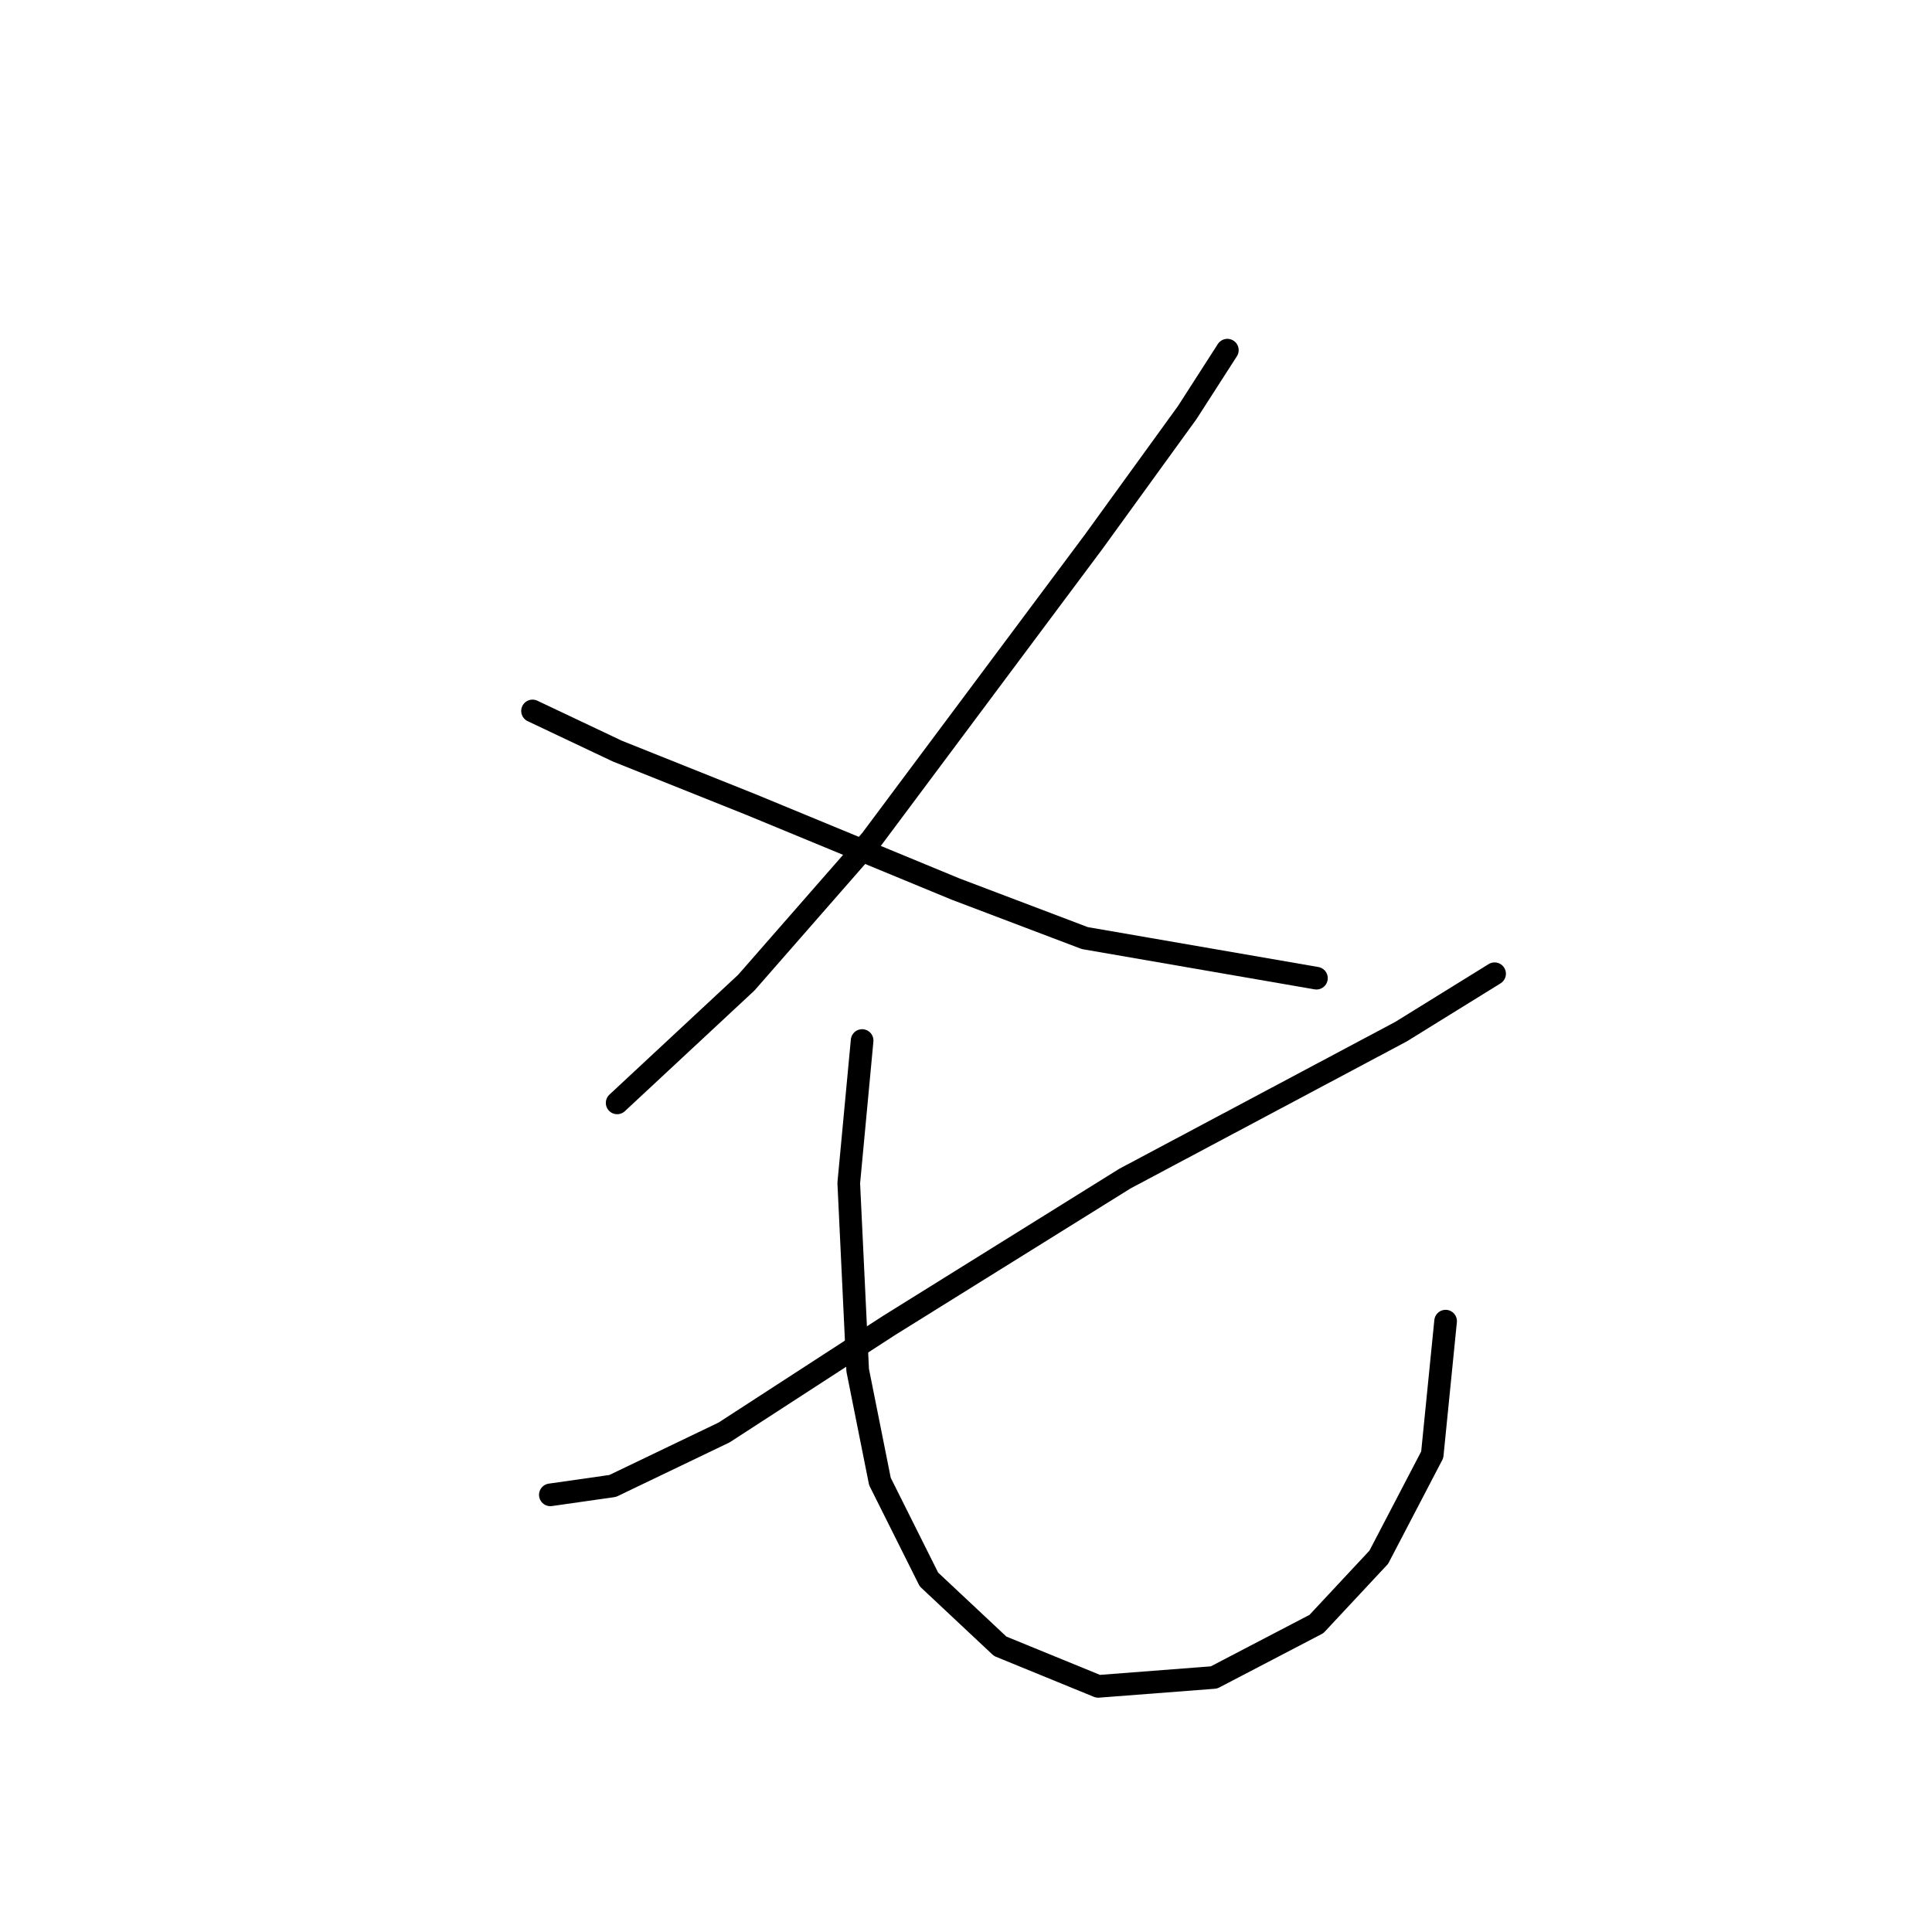 <?xml version="1.0" standalone="no"?>
    <svg width="256" height="256" xmlns="http://www.w3.org/2000/svg" version="1.1">
    <polyline stroke="black" stroke-width="3" stroke-linecap="round" fill="transparent" stroke-linejoin="round" points="162.631 46.398 157.319 54.66 144.925 71.776 115.416 111.318 98.891 130.204 81.776 146.139 81.776 146.139 " />
        <polyline stroke="black" stroke-width="3" stroke-linecap="round" fill="transparent" stroke-linejoin="round" points="70.562 94.203 81.776 99.514 99.481 106.597 126.63 117.81 143.745 124.302 174.435 129.614 174.435 129.614 " />
        <polyline stroke="black" stroke-width="3" stroke-linecap="round" fill="transparent" stroke-linejoin="round" points="198.042 129.024 185.648 136.696 149.057 156.172 117.777 175.648 95.94 189.813 81.185 196.895 72.923 198.075 72.923 198.075 " />
        <polyline stroke="black" stroke-width="3" stroke-linecap="round" fill="transparent" stroke-linejoin="round" points="114.236 137.876 112.465 156.762 113.646 181.55 116.596 196.305 123.089 209.289 132.531 218.141 145.516 223.453 160.86 222.273 174.435 215.19 182.697 206.338 189.779 192.763 191.55 175.058 191.55 175.058 " />
        </svg>